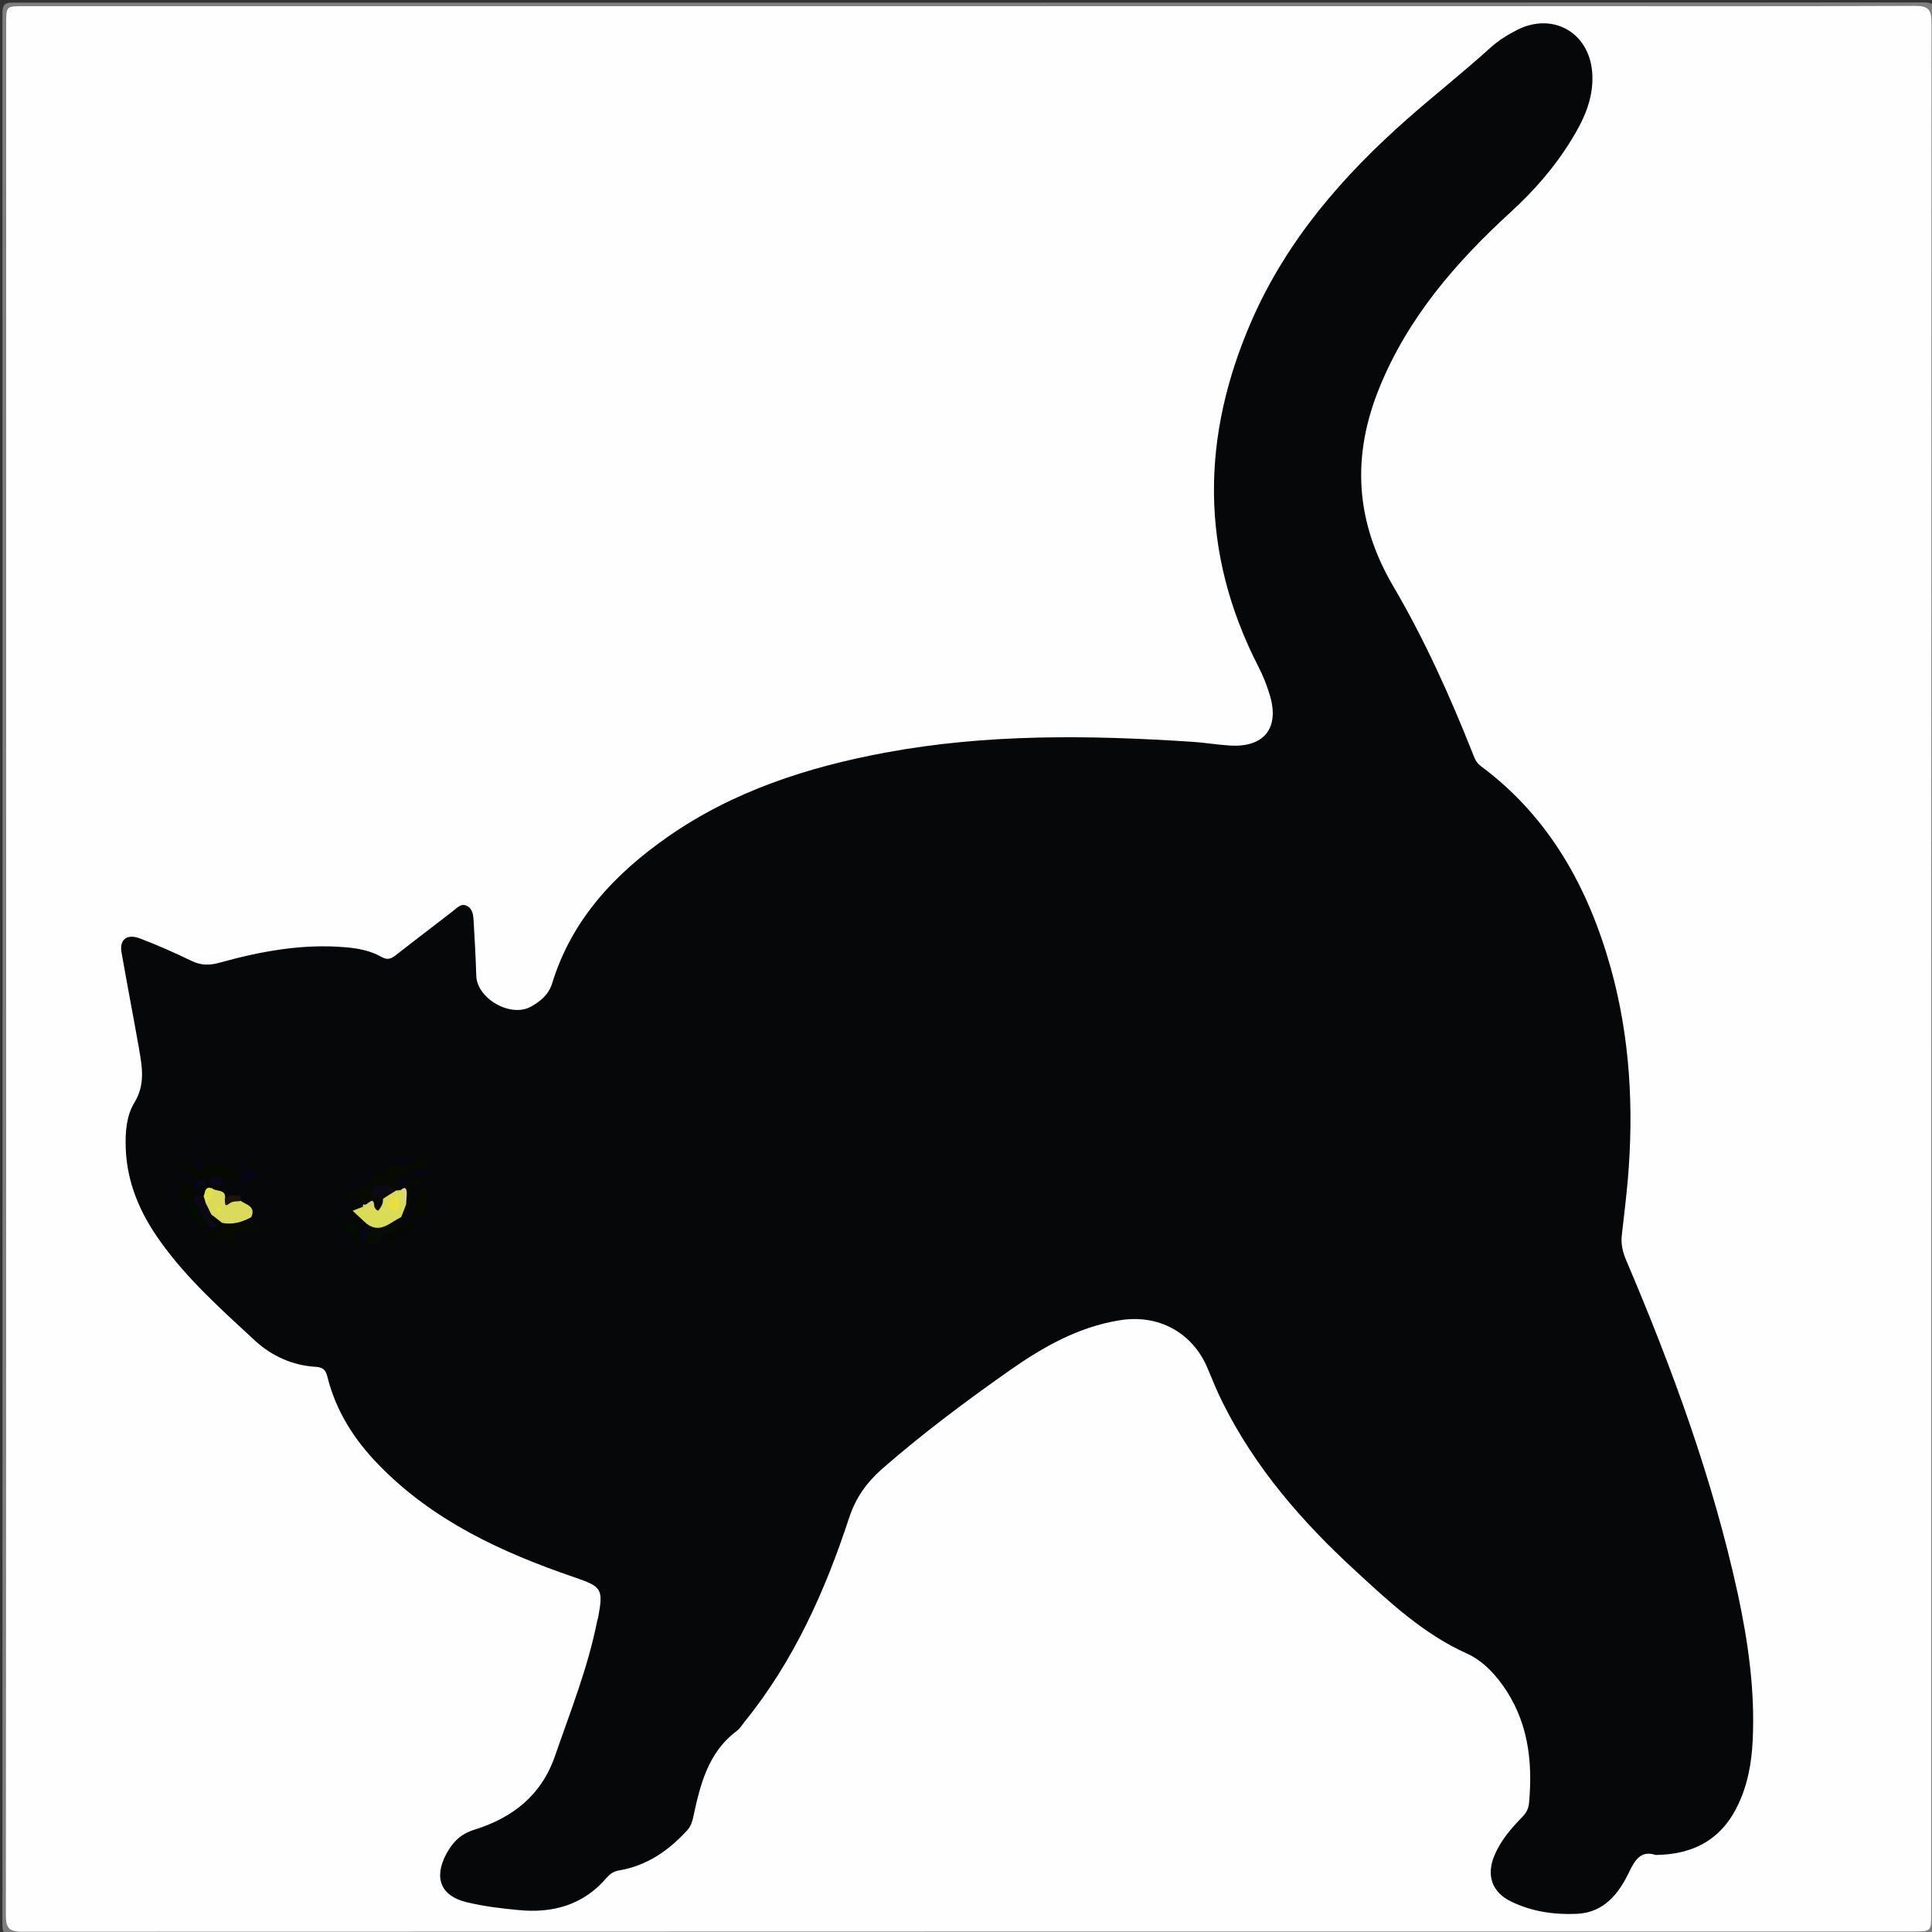<?xml version="1.0" encoding="UTF-8"?>
<svg xmlns="http://www.w3.org/2000/svg" xmlns:xlink="http://www.w3.org/1999/xlink" width="100px" height="100px" viewBox="0 0 100 100" version="1.1">
<rect x="0" y="0" width="100" height="100" fill="#333333" stroke="none"/>
<g id="surface1">
<path style=" stroke:none;fill-rule:nonzero;fill:rgb(49.804%,49.804%,49.804%);fill-opacity:1;" d="M 100.137 50.234 C 100.137 66.66 100.137 83.102 100.152 99.527 C 100.152 100 100.098 100.152 99.57 100.152 C 66.605 100.137 33.656 100.137 0.691 100.152 C 0.207 100.152 0.125 100.043 0.125 99.586 C 0.137 66.621 0.137 33.656 0.125 0.707 C 0.125 0.137 0.32 0.137 0.746 0.137 C 33.684 0.137 66.621 0.137 99.559 0.125 C 100.07 0.125 100.152 0.25 100.152 0.734 C 100.137 17.23 100.137 33.738 100.137 50.234 Z M 100.137 50.234 "/>
<path style=" stroke:none;fill-rule:nonzero;fill:rgb(99.608%,99.608%,99.608%);fill-opacity:1;" d="M 0.32 50.137 C 0.32 33.836 0.32 17.547 0.32 1.246 C 0.32 0.32 0.32 0.32 1.191 0.32 C 27.535 0.32 53.863 0.32 80.207 0.32 C 86.508 0.32 92.812 0.332 99.113 0.305 C 99.766 0.305 99.973 0.457 99.973 1.148 C 99.957 33.797 99.957 66.426 99.957 99.07 C 99.957 99.957 99.957 99.973 99.043 99.973 C 66.398 99.973 33.766 99.973 1.121 99.984 C 0.414 99.984 0.305 99.738 0.305 99.113 C 0.32 82.785 0.32 66.453 0.32 50.137 Z M 0.32 50.137 "/>
<path style=" stroke:none;fill-rule:nonzero;fill:rgb(2.353%,2.745%,3.529%);fill-opacity:1;" d="M 85.691 96.012 C 84.984 95.777 84.652 96.203 84.336 96.871 C 83.797 98.004 83.035 98.988 81.633 99.059 C 80.457 99.113 79.293 98.949 78.215 98.422 C 77.23 97.949 76.926 97.078 77.34 96.066 C 77.66 95.289 78.199 94.652 78.781 94.059 C 78.988 93.852 79.113 93.629 79.141 93.34 C 79.348 91.121 79.086 89.016 77.73 87.16 C 77.242 86.496 76.66 85.914 75.914 85.582 C 73.672 84.57 71.898 82.91 70.125 81.273 C 67.383 78.754 64.957 75.957 63.281 72.59 C 62.992 72.023 62.758 71.414 62.508 70.832 C 61.73 68.961 59.945 68.004 57.938 68.34 C 55.816 68.684 54.004 69.711 52.285 70.914 C 50 72.52 47.77 74.184 45.664 76.023 C 44.875 76.719 44.309 77.492 43.961 78.531 C 42.715 82.34 41.082 85.984 38.531 89.129 C 38.406 89.293 38.297 89.473 38.129 89.598 C 36.633 90.719 36.234 92.41 35.871 94.102 C 35.816 94.336 35.746 94.527 35.594 94.711 C 34.625 95.777 33.492 96.566 32.051 96.812 C 31.773 96.855 31.594 96.98 31.414 97.176 C 30.207 98.602 28.613 99.043 26.828 98.863 C 25.941 98.781 25.043 98.672 24.168 98.461 C 22.812 98.145 22.438 97.203 23.102 95.957 C 23.434 95.348 23.836 94.918 24.586 94.695 C 26.523 94.086 28.02 92.938 28.727 90.887 C 29.527 88.574 30.441 86.289 30.914 83.879 C 30.93 83.836 30.941 83.797 30.957 83.738 C 31.234 82.23 31.164 82.133 29.711 81.633 C 25.957 80.348 22.41 78.711 19.598 75.816 C 18.34 74.527 17.395 73.047 16.953 71.289 C 16.871 70.957 16.773 70.777 16.344 70.746 C 15.168 70.68 14.102 70.207 13.227 69.418 C 11.496 67.812 9.695 66.219 8.297 64.254 C 7.258 62.812 6.566 61.219 6.508 59.418 C 6.48 58.602 6.539 57.758 6.953 57.078 C 7.535 56.121 7.355 55.207 7.188 54.238 C 6.898 52.59 6.578 50.941 6.289 49.293 C 6.176 48.656 6.551 48.324 7.203 48.559 C 8.129 48.906 9.031 49.309 9.918 49.738 C 10.402 49.973 10.844 49.973 11.355 49.832 C 13.492 49.238 15.652 48.836 17.895 49.031 C 18.547 49.086 19.184 49.211 19.738 49.527 C 20.043 49.695 20.223 49.641 20.457 49.461 C 21.441 48.699 22.422 47.938 23.406 47.188 C 23.645 47.008 23.863 46.719 24.184 46.898 C 24.473 47.051 24.5 47.383 24.516 47.688 C 24.57 48.629 24.625 49.57 24.652 50.512 C 24.695 51.691 26.426 52.688 27.48 52.105 C 27.977 51.828 28.395 51.48 28.574 50.914 C 29.586 47.605 31.812 45.234 34.57 43.309 C 37.965 40.941 41.828 39.695 45.859 38.949 C 51.109 37.977 56.398 38.047 61.703 38.395 C 62.34 38.434 62.977 38.547 63.629 38.586 C 65.402 38.711 66.234 37.715 65.734 36.012 C 65.582 35.484 65.375 34.973 65.125 34.488 C 62.09 28.559 62.16 22.578 64.805 16.551 C 66.621 12.422 69.5 9.102 72.852 6.148 C 74.266 4.902 75.746 3.738 77.148 2.465 C 77.562 2.09 78.035 1.801 78.52 1.551 C 80.43 0.582 82.355 1.746 82.422 3.918 C 82.465 5.168 81.953 6.246 81.316 7.27 C 80.457 8.672 79.375 9.902 78.156 11.012 C 75.348 13.586 72.895 16.426 71.426 20 C 69.957 23.559 70.125 26.953 72.117 30.348 C 73.727 33.09 75.043 36.012 76.219 38.977 C 76.316 39.223 76.398 39.473 76.648 39.652 C 80.207 42.301 82.215 45.957 83.379 50.125 C 84.375 53.711 84.57 57.383 84.254 61.082 C 84.168 62.023 84.059 62.949 83.949 63.891 C 83.891 64.363 83.977 64.777 84.168 65.223 C 86.551 70.816 88.645 76.523 89.945 82.48 C 90.484 84.984 90.844 87.508 90.719 90.082 C 90.664 91.219 90.473 92.328 89.984 93.367 C 89.168 95.137 87.73 95.996 85.691 96.012 Z M 85.691 96.012 "/>
<path style=" stroke:none;fill-rule:nonzero;fill:rgb(2.745%,3.922%,0.784%);fill-opacity:1;" d="M 21.191 61.355 C 21.219 61.953 21.453 62.605 20.762 63.004 C 20.594 62.742 20.805 62.52 20.844 62.285 C 20.844 62.09 20.969 61.871 20.68 61.773 C 20.594 61.758 20.5 61.746 20.414 61.719 C 20.152 61.578 19.875 61.469 19.527 61.648 C 19.598 61.844 19.902 61.828 19.918 62.051 C 19.875 62.395 20.016 62.91 19.348 62.633 C 19.223 62.438 18.977 62.465 18.836 62.312 C 18.613 61.898 18.379 61.676 18.047 62.215 C 17.812 62.051 17.91 61.812 17.883 61.621 C 18.395 61.426 18.766 60.996 19.266 60.789 C 19.641 60.762 20.18 60.969 20.098 60.234 C 20.555 60.027 21.023 60.027 21.48 60.234 C 21.648 60.098 21.785 59.832 22.051 60.016 C 22.258 60.152 21.996 60.348 22.035 60.512 C 21.801 60.707 21.578 60.68 21.344 60.512 C 21.082 60.719 20.664 60.691 20.512 61.066 C 20.68 61.273 20.941 61.176 21.137 61.289 C 21.148 61.316 21.176 61.344 21.191 61.355 Z M 21.191 61.355 "/>
<path style=" stroke:none;fill-rule:nonzero;fill:rgb(85.882%,86.275%,33.725%);fill-opacity:1;" d="M 19.375 62.453 C 19.406 62.578 19.559 62.699 19.598 62.645 C 19.723 62.48 19.848 62.285 19.82 62.051 C 19.902 61.676 20.207 61.66 20.5 61.621 C 20.582 61.621 20.652 61.605 20.734 61.605 C 21.234 61.676 20.859 62.105 21.023 62.328 C 20.941 62.547 20.859 62.77 20.762 63.004 C 20.582 63.188 20.414 63.367 20.207 63.492 C 19.766 63.766 19.336 63.836 18.977 63.34 C 18.738 63.129 18.52 62.91 18.254 62.672 C 18.461 62.59 18.613 62.52 18.781 62.465 C 18.977 62.383 19.184 62.328 19.375 62.453 Z M 19.375 62.453 "/>
<path style=" stroke:none;fill-rule:nonzero;fill:rgb(85.49%,85.49%,35.686%);fill-opacity:1;" d="M 10.941 61.469 C 11.137 61.719 11.719 61.496 11.648 62.051 C 11.746 62.035 11.648 62.367 11.871 62.176 C 12.051 62.008 12.27 62.023 12.465 62.16 C 12.758 62.367 13.254 62.438 13.004 63.004 C 12.578 63.477 12.078 63.629 11.496 63.297 C 11.316 63.156 11.137 63.004 10.941 62.867 C 10.68 62.812 10.609 62.605 10.566 62.367 C 10.625 62.105 10.777 61.883 10.816 61.621 C 10.859 61.566 10.898 61.508 10.941 61.469 Z M 10.941 61.469 "/>
<path style=" stroke:none;fill-rule:nonzero;fill:rgb(2.745%,3.922%,1.176%);fill-opacity:1;" d="M 11.496 63.297 C 12.035 63.406 12.535 63.254 13.004 63.004 C 12.965 63.324 13.727 63.395 13.324 63.738 C 13.004 64.016 12.52 63.906 12.051 63.547 C 12.105 63.781 12.133 63.852 12.148 63.934 C 12.176 64.07 12.367 64.223 12.16 64.348 C 12.035 64.434 11.883 64.391 11.785 64.281 C 11.551 64.059 11.289 64.07 11.023 64.184 C 10.898 64.238 10.762 64.461 10.68 64.156 C 10.637 63.961 10.762 63.836 10.957 63.852 C 11.398 63.891 11.551 63.684 11.496 63.297 Z M 11.496 63.297 "/>
<path style=" stroke:none;fill-rule:nonzero;fill:rgb(1.961%,3.922%,0.392%);fill-opacity:1;" d="M 10.109 61.082 C 9.68 60.805 9.68 60.527 10.109 60.25 C 10.25 60.289 10.289 60.441 10.387 60.527 C 10.457 60.527 10.566 60.555 10.582 60.527 C 11.164 59.652 11.703 60.719 12.285 60.566 C 12.395 60.539 12.453 60.691 12.465 60.816 C 12.105 60.777 11.883 61.219 11.496 61.094 C 11.328 61.234 11.051 61.137 10.941 61.371 C 10.941 61.414 10.941 61.441 10.93 61.48 C 10.93 61.48 10.941 61.523 10.941 61.523 C 10.871 61.551 10.832 61.539 10.789 61.48 C 10.746 61.441 10.691 61.398 10.652 61.371 C 10.527 61.164 10.25 61.273 10.109 61.082 Z M 10.109 61.082 "/>
<path style=" stroke:none;fill-rule:nonzero;fill:rgb(2.745%,4.706%,0.784%);fill-opacity:1;" d="M 18.977 63.34 C 19.695 63.879 20.195 63.254 20.762 63.004 C 20.805 63.254 20.473 63.34 20.5 63.574 C 20.43 63.781 20.332 63.918 20.082 63.852 C 19.848 63.836 19.75 63.934 19.641 64.168 C 19.461 64.543 19.168 64.559 18.977 64.129 C 18.781 63.949 18.891 63.754 18.977 63.574 C 18.977 63.492 18.977 63.406 18.977 63.34 Z M 18.977 63.34 "/>
<path style=" stroke:none;fill-rule:nonzero;fill:rgb(4.706%,3.137%,8.235%);fill-opacity:1;" d="M 10.664 62.301 C 10.762 62.492 10.844 62.672 10.941 62.867 C 10.844 63.188 11.137 63.281 11.301 63.449 C 10.984 63.727 10.844 63.449 10.664 63.297 C 10.137 63.074 10.18 62.48 9.891 62.09 C 9.93 61.883 10.027 61.773 10.25 61.91 C 10.348 61.91 10.441 61.91 10.539 61.91 C 10.68 62.008 10.594 62.176 10.664 62.301 Z M 10.664 62.301 "/>
<path style=" stroke:none;fill-rule:nonzero;fill:rgb(2.353%,2.353%,6.667%);fill-opacity:1;" d="M 19.254 60.805 C 18.918 61.289 18.547 61.719 17.867 61.633 C 17.91 61.012 18.613 61.012 18.879 60.566 C 18.961 60.43 19.223 60.555 19.254 60.805 Z M 19.254 60.805 "/>
<path style=" stroke:none;fill-rule:nonzero;fill:rgb(1.569%,3.922%,0.784%);fill-opacity:1;" d="M 10.25 61.91 C 10.07 61.926 9.973 62.008 9.973 62.188 C 9.93 62.23 9.875 62.242 9.832 62.188 C 8.906 62.242 9.586 61.48 9.293 61.219 C 9.723 61.328 10.109 61.453 10.25 61.91 Z M 10.25 61.91 "/>
<path style=" stroke:none;fill-rule:nonzero;fill:rgb(1.569%,3.922%,0.392%);fill-opacity:1;" d="M 21.605 62.48 C 21.594 62.215 21.605 61.996 21.746 61.785 C 21.828 61.66 21.965 61.605 22.09 61.66 C 22.312 61.746 22.176 61.855 22.09 61.965 C 21.996 62.105 22.008 62.27 22.062 62.422 C 22.148 62.672 22.09 62.938 21.844 62.965 C 21.48 62.992 21.66 62.645 21.605 62.48 Z M 21.605 62.48 "/>
<path style=" stroke:none;fill-rule:nonzero;fill:rgb(1.176%,4.706%,0%);fill-opacity:1;" d="M 9.832 62.188 C 9.875 62.188 9.93 62.188 9.973 62.188 C 10.32 62.48 10.414 62.938 10.664 63.297 C 10.566 63.656 10.414 63.629 10.223 63.367 C 9.945 63.02 9.738 62.66 9.832 62.188 Z M 9.832 62.188 "/>
<path style=" stroke:none;fill-rule:nonzero;fill:rgb(1.569%,3.137%,0.392%);fill-opacity:1;" d="M 20.082 63.852 C 20.223 63.754 20.359 63.672 20.5 63.574 C 20.859 63.852 21.023 63.047 21.441 63.434 C 20.984 63.711 20.691 64.184 20.168 64.293 C 20.137 64.156 20.109 64.004 20.082 63.852 Z M 20.082 63.852 "/>
<path style=" stroke:none;fill-rule:nonzero;fill:rgb(0.784%,4.706%,0.392%);fill-opacity:1;" d="M 18.699 64.129 C 18.672 64.223 18.586 64.418 18.52 64.293 C 18.379 64.07 18.297 63.836 17.977 63.766 C 17.84 63.738 17.84 63.531 17.922 63.406 C 18.02 63.254 18.215 63.242 18.34 63.352 C 18.477 63.492 18.586 63.672 18.699 63.836 C 18.766 63.949 18.781 64.031 18.699 64.129 Z M 18.699 64.129 "/>
<path style=" stroke:none;fill-rule:nonzero;fill:rgb(2.353%,1.961%,7.059%);fill-opacity:1;" d="M 21.469 60.25 C 21.012 60.25 20.539 60.25 20.082 60.25 C 20.457 59.848 21.094 59.848 21.469 60.25 Z M 21.469 60.25 "/>
<path style=" stroke:none;fill-rule:nonzero;fill:rgb(2.745%,1.569%,9.412%);fill-opacity:1;" d="M 12.465 60.805 C 12.48 60.789 12.508 60.777 12.52 60.762 C 12.688 60.582 12.852 60.402 13.09 60.637 C 13.188 60.734 13.188 60.93 13.047 60.996 C 12.812 61.121 12.547 61.176 12.465 60.805 Z M 12.465 60.805 "/>
<path style=" stroke:none;fill-rule:nonzero;fill:rgb(10.588%,7.843%,2.745%);fill-opacity:1;" d="M 12.465 62.16 C 12.27 62.203 12.078 62.148 11.883 62.285 C 11.66 62.453 11.648 62.422 11.633 62.051 C 11.828 61.855 12.062 61.828 12.312 61.898 C 12.367 61.855 12.41 61.871 12.453 61.91 C 12.465 61.996 12.465 62.078 12.465 62.16 Z M 12.465 62.16 "/>
<path style=" stroke:none;fill-rule:nonzero;fill:rgb(87.451%,89.412%,30.196%);fill-opacity:1;" d="M 10.664 62.301 C 10.625 62.176 10.582 62.035 10.539 61.91 C 10.625 61.758 10.566 61.539 10.805 61.469 C 10.859 61.48 10.898 61.496 10.957 61.508 C 10.941 61.812 10.984 62.117 10.664 62.301 Z M 10.664 62.301 "/>
<path style=" stroke:none;fill-rule:nonzero;fill:rgb(3.137%,1.569%,7.843%);fill-opacity:1;" d="M 21.328 60.527 C 21.566 60.527 21.785 60.527 22.023 60.527 C 22.133 60.566 22.355 60.664 22.148 60.734 C 21.898 60.832 21.496 61.012 21.328 60.527 Z M 21.328 60.527 "/>
<path style=" stroke:none;fill-rule:nonzero;fill:rgb(4.314%,1.961%,13.333%);fill-opacity:1;" d="M 10.941 61.355 C 10.859 60.719 11.176 60.898 11.496 61.082 C 11.523 61.605 11.121 61.246 10.941 61.355 Z M 10.941 61.355 "/>
<path style=" stroke:none;fill-rule:nonzero;fill:rgb(2.745%,3.922%,0.784%);fill-opacity:1;" d="M 21.191 61.219 C 21.426 60.984 21.676 61.109 22.008 61.121 C 21.746 61.48 21.426 61.301 21.191 61.355 C 21.148 61.328 21.121 61.301 21.148 61.262 C 21.164 61.234 21.176 61.219 21.191 61.219 Z M 21.191 61.219 "/>
<path style=" stroke:none;fill-rule:nonzero;fill:rgb(2.745%,2.745%,10.196%);fill-opacity:1;" d="M 10.109 61.082 C 10.332 61.109 10.625 60.984 10.664 61.355 C 10.473 61.289 10.07 61.633 10.109 61.082 Z M 10.109 61.082 "/>
<path style=" stroke:none;fill-rule:nonzero;fill:rgb(3.137%,1.961%,8.627%);fill-opacity:1;" d="M 21.191 61.219 C 21.191 61.262 21.191 61.316 21.191 61.355 C 20.941 61.301 20.594 61.523 20.5 61.082 C 20.746 61.066 20.984 61.094 21.191 61.219 Z M 21.191 61.219 "/>
<path style=" stroke:none;fill-rule:nonzero;fill:rgb(1.961%,2.745%,11.373%);fill-opacity:1;" d="M 18.699 64.129 C 18.699 64.031 18.699 63.949 18.699 63.852 C 18.711 63.672 18.797 63.574 18.977 63.574 C 19.113 63.754 18.906 63.949 18.977 64.129 C 18.879 64.129 18.797 64.129 18.699 64.129 Z M 18.699 64.129 "/>
<path style=" stroke:none;fill-rule:nonzero;fill:rgb(2.353%,1.569%,10.196%);fill-opacity:1;" d="M 10.387 60.527 C 10.207 60.527 10.125 60.43 10.109 60.25 C 10.125 60.152 10.152 60.016 10.25 60.055 C 10.484 60.125 10.348 60.359 10.387 60.527 Z M 10.387 60.527 "/>
<path style=" stroke:none;fill-rule:nonzero;fill:rgb(83.137%,81.961%,50.196%);fill-opacity:1;" d="M 19.375 62.453 C 19.168 62.453 18.977 62.453 18.766 62.453 C 18.781 62.41 18.797 62.367 18.809 62.328 C 18.977 62.508 19.348 61.773 19.375 62.453 Z M 19.375 62.453 "/>
<path style=" stroke:none;fill-rule:nonzero;fill:rgb(3.137%,3.529%,8.235%);fill-opacity:1;" d="M 12.465 61.91 C 12.422 61.91 12.367 61.898 12.328 61.898 C 12.34 61.785 12.355 61.676 12.508 61.691 C 12.562 61.691 12.633 61.758 12.645 61.801 C 12.645 61.91 12.547 61.898 12.465 61.91 Z M 12.465 61.91 "/>
<path style=" stroke:none;fill-rule:nonzero;fill:rgb(4.706%,3.137%,7.843%);fill-opacity:1;" d="M 20.484 61.633 C 20.262 61.773 20.027 61.91 19.805 62.062 C 19.738 62.023 19.652 61.965 19.586 61.926 C 19.461 61.871 19.211 62.008 19.223 61.758 C 19.223 61.566 19.363 61.414 19.57 61.387 C 19.902 61.328 20.262 61.289 20.484 61.633 Z M 20.484 61.633 "/>
<path style=" stroke:none;fill-rule:nonzero;fill:rgb(86.275%,82.745%,58.039%);fill-opacity:1;" d="M 21.023 62.328 C 20.789 62.148 21.051 61.758 20.734 61.605 C 20.871 61.48 21.012 61.414 21.051 61.66 C 21.066 61.898 21.023 62.117 21.023 62.328 Z M 21.023 62.328 "/>
<path style=" stroke:none;fill-rule:nonzero;fill:rgb(91.373%,87.843%,24.706%);fill-opacity:1;" d="M 20.555 61.898 C 20.625 62.242 20.746 62.492 20.5 62.672 C 20.387 62.758 20.223 62.645 20.152 62.535 C 20 62.203 20.332 62.148 20.555 61.898 Z M 20.555 61.898 "/>
<path style=" stroke:none;fill-rule:nonzero;fill:rgb(89.02%,89.412%,24.314%);fill-opacity:1;" d="M 11.48 62.617 C 11.387 62.66 11.328 62.715 11.289 62.715 C 11.246 62.699 11.203 62.633 11.164 62.59 C 11.219 62.562 11.262 62.492 11.316 62.492 C 11.355 62.492 11.398 62.562 11.48 62.617 Z M 11.48 62.617 "/>
</g>
</svg>
